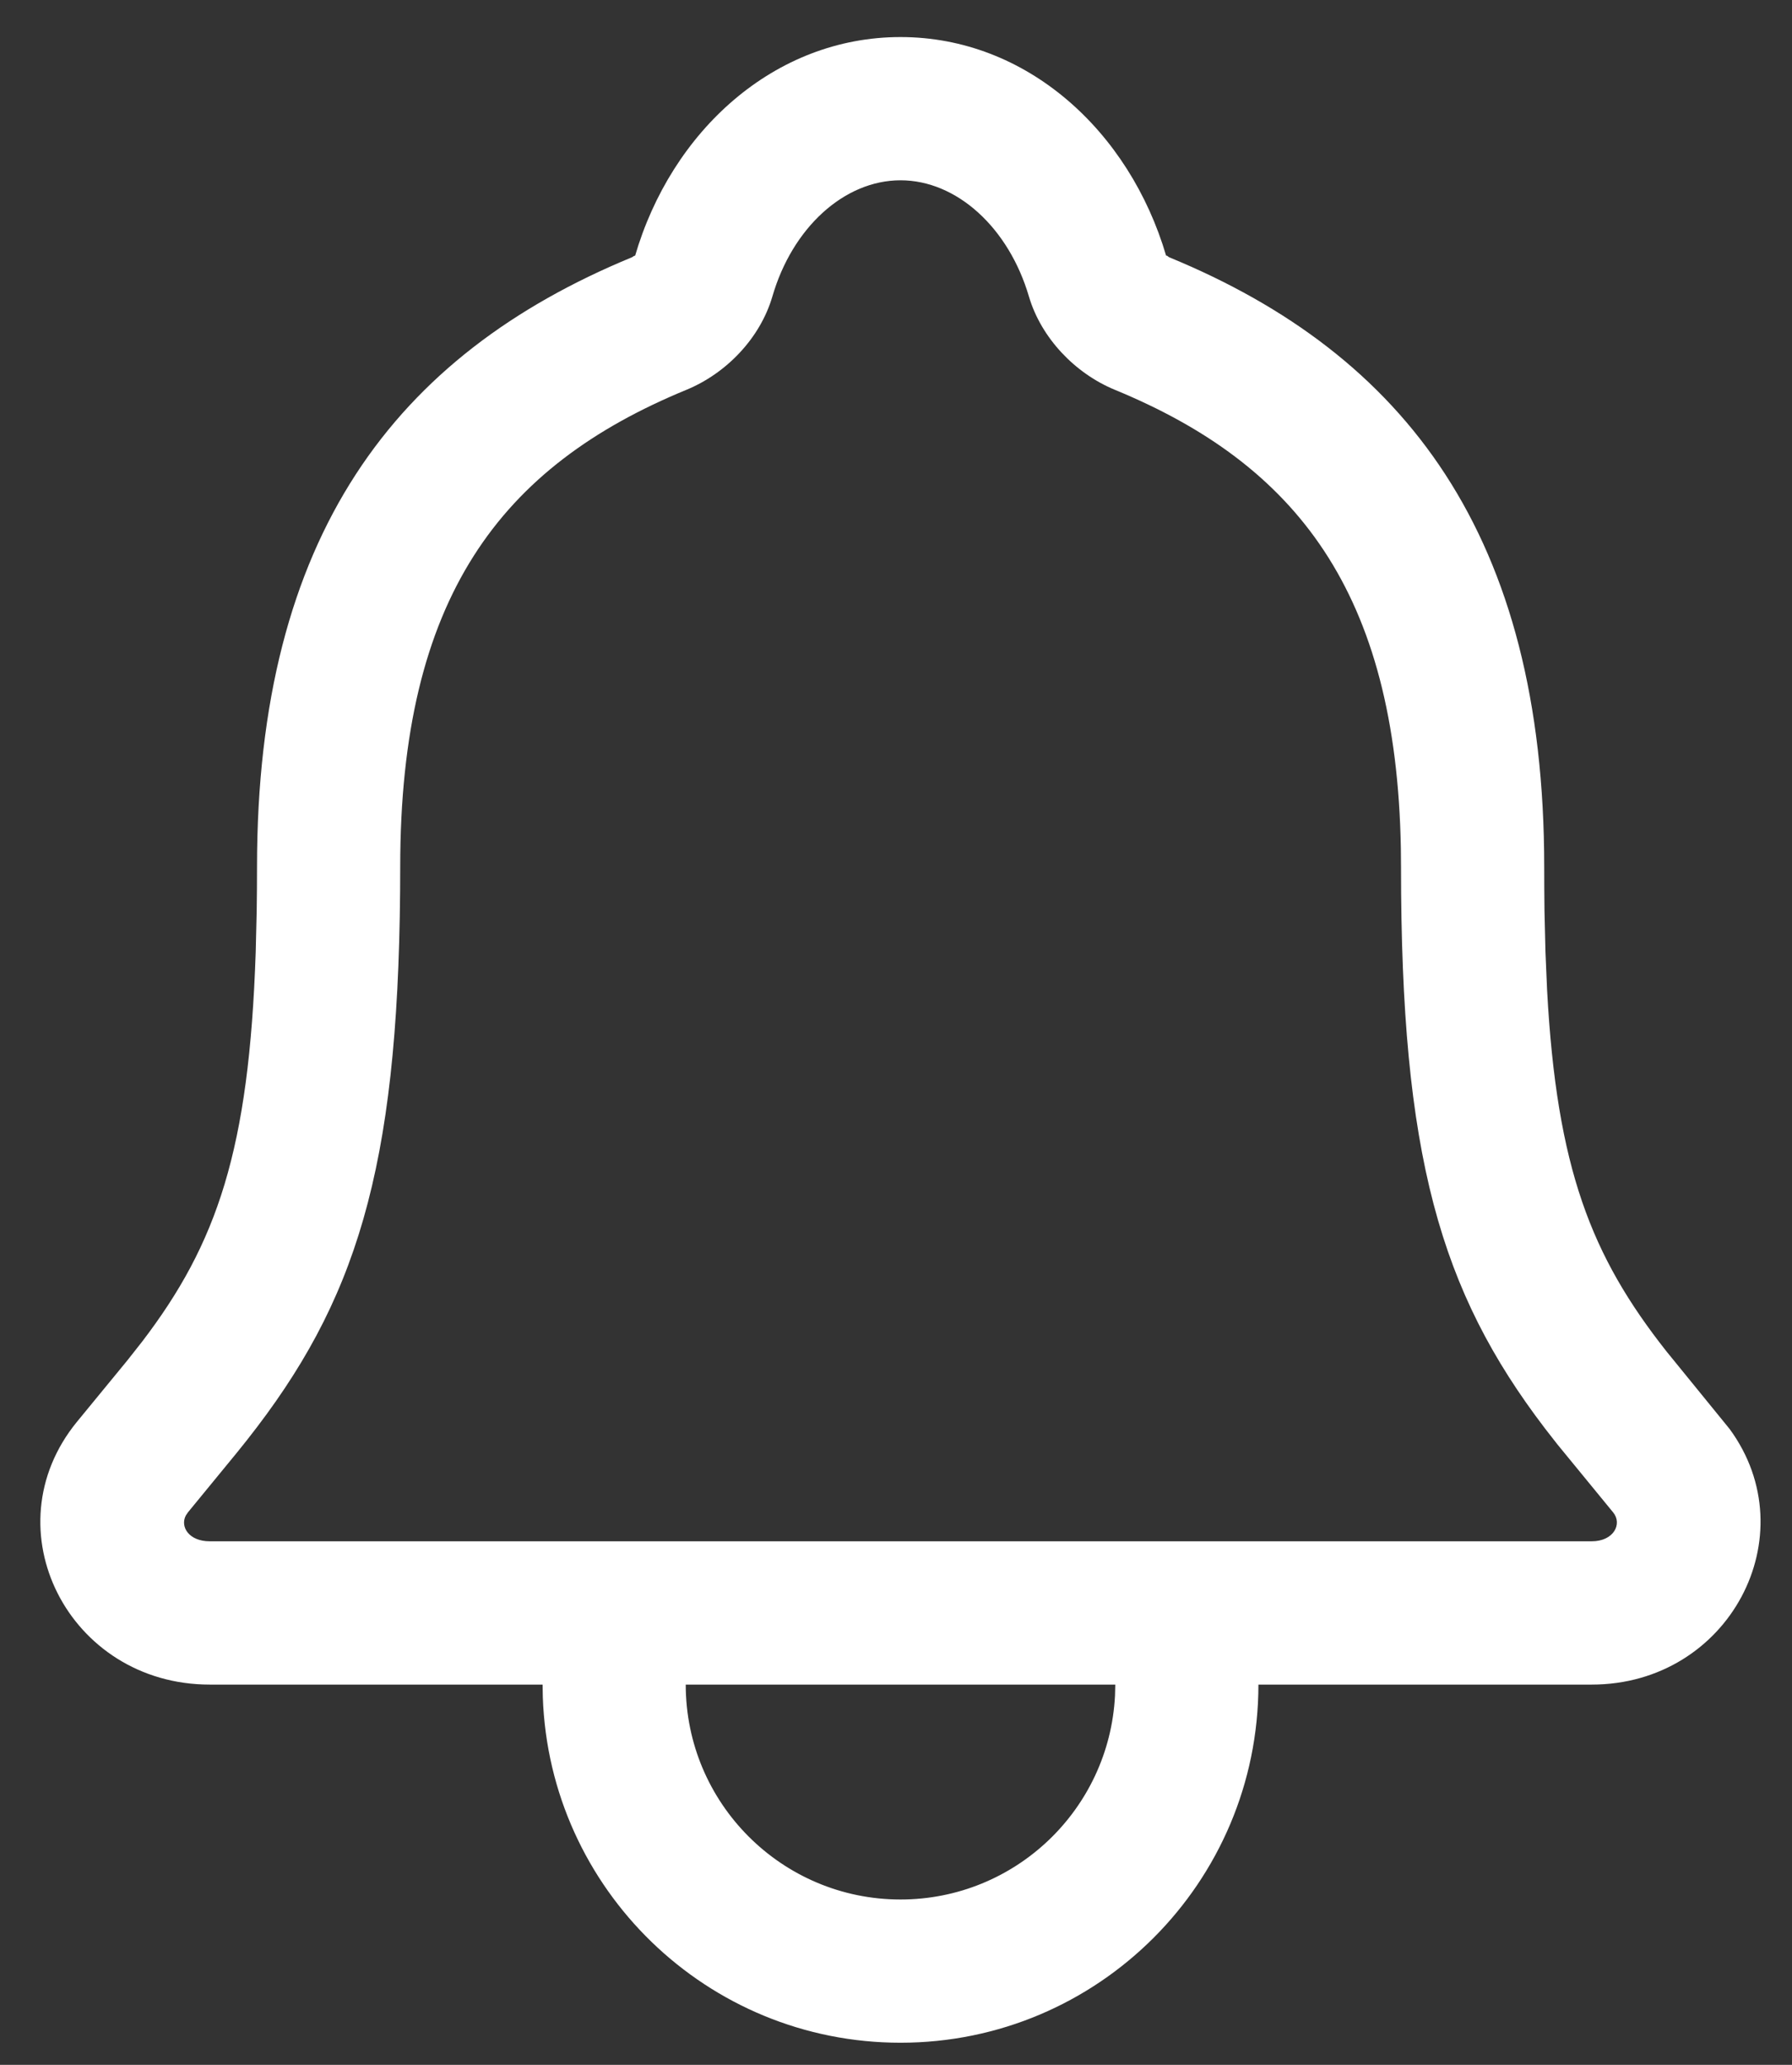 <?xml version="1.0" encoding="UTF-8"?>
<svg width="33px" height="38px" viewBox="0 0 33 38" version="1.1" xmlns="http://www.w3.org/2000/svg" xmlns:xlink="http://www.w3.org/1999/xlink">
    <rect x="0" y="0" width="33" height="38" fill="#333333" stroke="none"/>
    <title>Notifications Icon</title>
    <g id="Symbols" stroke="none" stroke-width="1" fill="none" fill-rule="evenodd">
        <g id="Tabbar" transform="translate(-1243, -21)" fill="#FFFFFF" fill-rule="nonzero">
            <g id="Notification-Button" transform="translate(1243.743, 20)">
                <path d="M3.119,32.002 C0.524,32.002 -0.938,29.138 0.674,27.166 L0.674,27.166 L1.598,26.041 L1.874,25.691 C3.256,23.882 3.845,22.161 3.966,18.518 L3.966,18.518 L3.984,17.763 C3.988,17.502 3.99,17.232 3.99,16.953 C3.99,10.859 6.536,7.53 10.894,5.735 L10.894,5.735 L10.934,5.71 C10.946,5.702 10.954,5.7 10.949,5.719 C11.62,3.411 13.518,1.682 15.84,1.682 C18.16,1.682 20.056,3.407 20.733,5.711 L20.733,5.709 C20.739,5.7 20.744,5.703 20.751,5.708 L20.772,5.724 L20.791,5.736 C25.142,7.527 27.694,10.864 27.694,16.953 C27.694,17.232 27.696,17.502 27.699,17.763 L27.699,17.763 L27.717,18.518 L27.747,19.221 C27.924,22.504 28.56,24.116 29.947,25.872 L29.947,25.872 L31.109,27.299 C32.546,29.259 31.099,32.002 28.569,32.002 L28.569,32.002 L22.431,32.002 C22.431,35.642 19.48,38.593 15.84,38.593 C12.277,38.593 9.375,35.766 9.253,32.233 L9.249,32.002 Z M11.885,32.002 C11.885,34.186 13.656,35.957 15.84,35.957 C17.956,35.957 19.684,34.295 19.79,32.205 L19.795,32.002 L11.885,32.002 Z M15.84,4.318 C14.805,4.318 13.848,5.189 13.48,6.458 C13.254,7.226 12.631,7.872 11.897,8.174 C8.474,9.583 6.627,11.998 6.627,16.954 L6.627,16.954 L6.625,17.401 C6.581,22.543 5.811,24.962 3.802,27.506 L3.802,27.506 L3.621,27.732 L2.719,28.831 L2.679,28.89 C2.57,29.099 2.737,29.365 3.119,29.365 L3.119,29.365 L28.569,29.365 C28.974,29.365 29.137,29.045 28.964,28.834 L28.964,28.834 L27.935,27.579 L27.708,27.288 C25.77,24.749 25.057,22.253 25.057,16.953 L25.057,16.953 L25.054,16.612 C24.97,11.892 23.125,9.548 19.788,8.174 C19.056,7.873 18.431,7.222 18.205,6.457 C17.832,5.189 16.875,4.318 15.84,4.318 Z" id="Notifications-Icon"></path>
            </g>
        </g>
    </g>
</svg>